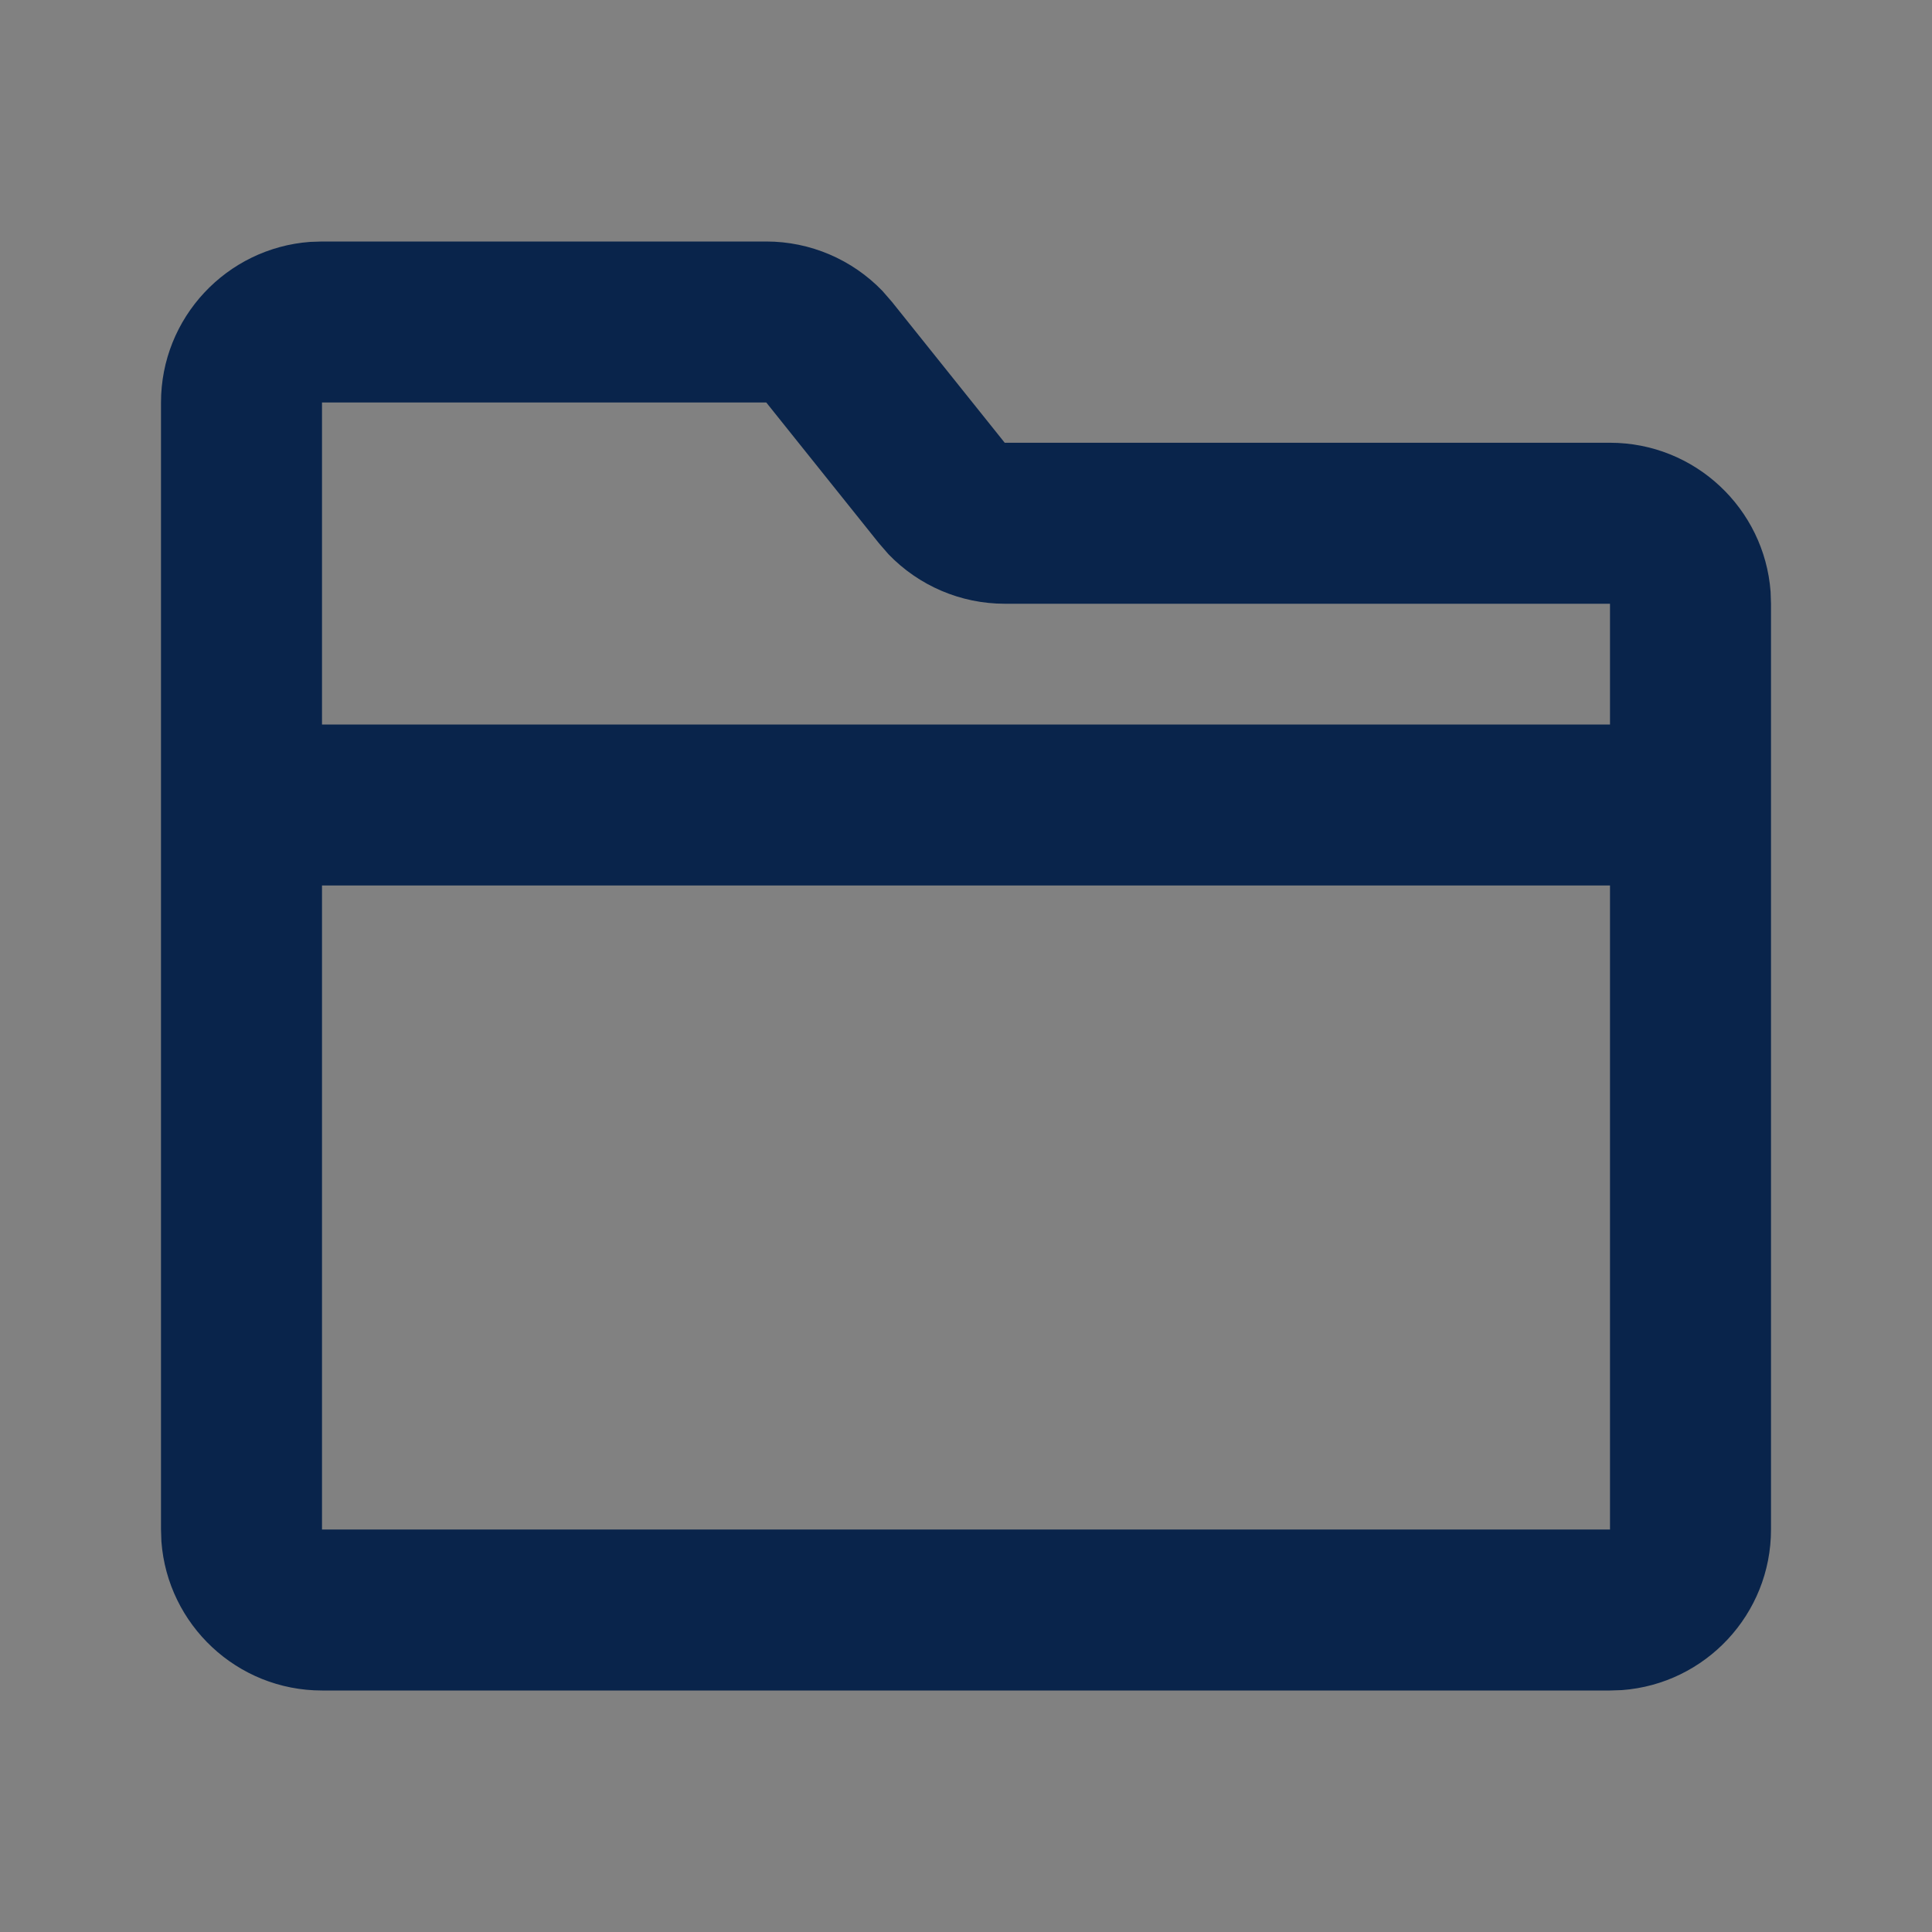 <?xml version="1.0" encoding="UTF-8"?>
<svg width="24px" height="24px" viewBox="0 0 24 24" version="1.1" xmlns="http://www.w3.org/2000/svg" xmlns:xlink="http://www.w3.org/1999/xlink">
    <rect x="0" y="0" width="24" height="24" fill="#808080" stroke="none"/>
    <title>folder_2_line</title>
    <g id="页面-1" stroke="none" stroke-width="1" fill="none" fill-rule="evenodd">
        <g id="folder_2_line">
            <rect id="矩形" fill-opacity="0.01" fill="#FFFFFF" fill-rule="nonzero" x="0" y="0" width="24" height="24"></rect>
            <path d="M9.519,3 C10.066,3 10.586,3.224 10.962,3.614 L11.081,3.751 L12.481,5.5 L20,5.5 C21.054,5.5 21.918,6.316 21.995,7.351 L22,7.5 L22,19 C22,20.054 21.184,20.918 20.149,20.995 L20,21 L4,21 C2.946,21 2.082,20.184 2.005,19.149 L2,19 L2,5 C2,3.946 2.816,3.082 3.851,3.005 L4,3 L9.519,3 Z M20,11 L4,11 L4,19 L20,19 L20,11 Z M9.519,5 L4,5 L4,9 L20,9 L20,7.5 L12.481,7.5 C11.934,7.5 11.414,7.276 11.038,6.886 L10.919,6.749 L9.519,5 Z" id="形状" fill="#09244B"></path>
        </g>
    </g>
</svg>